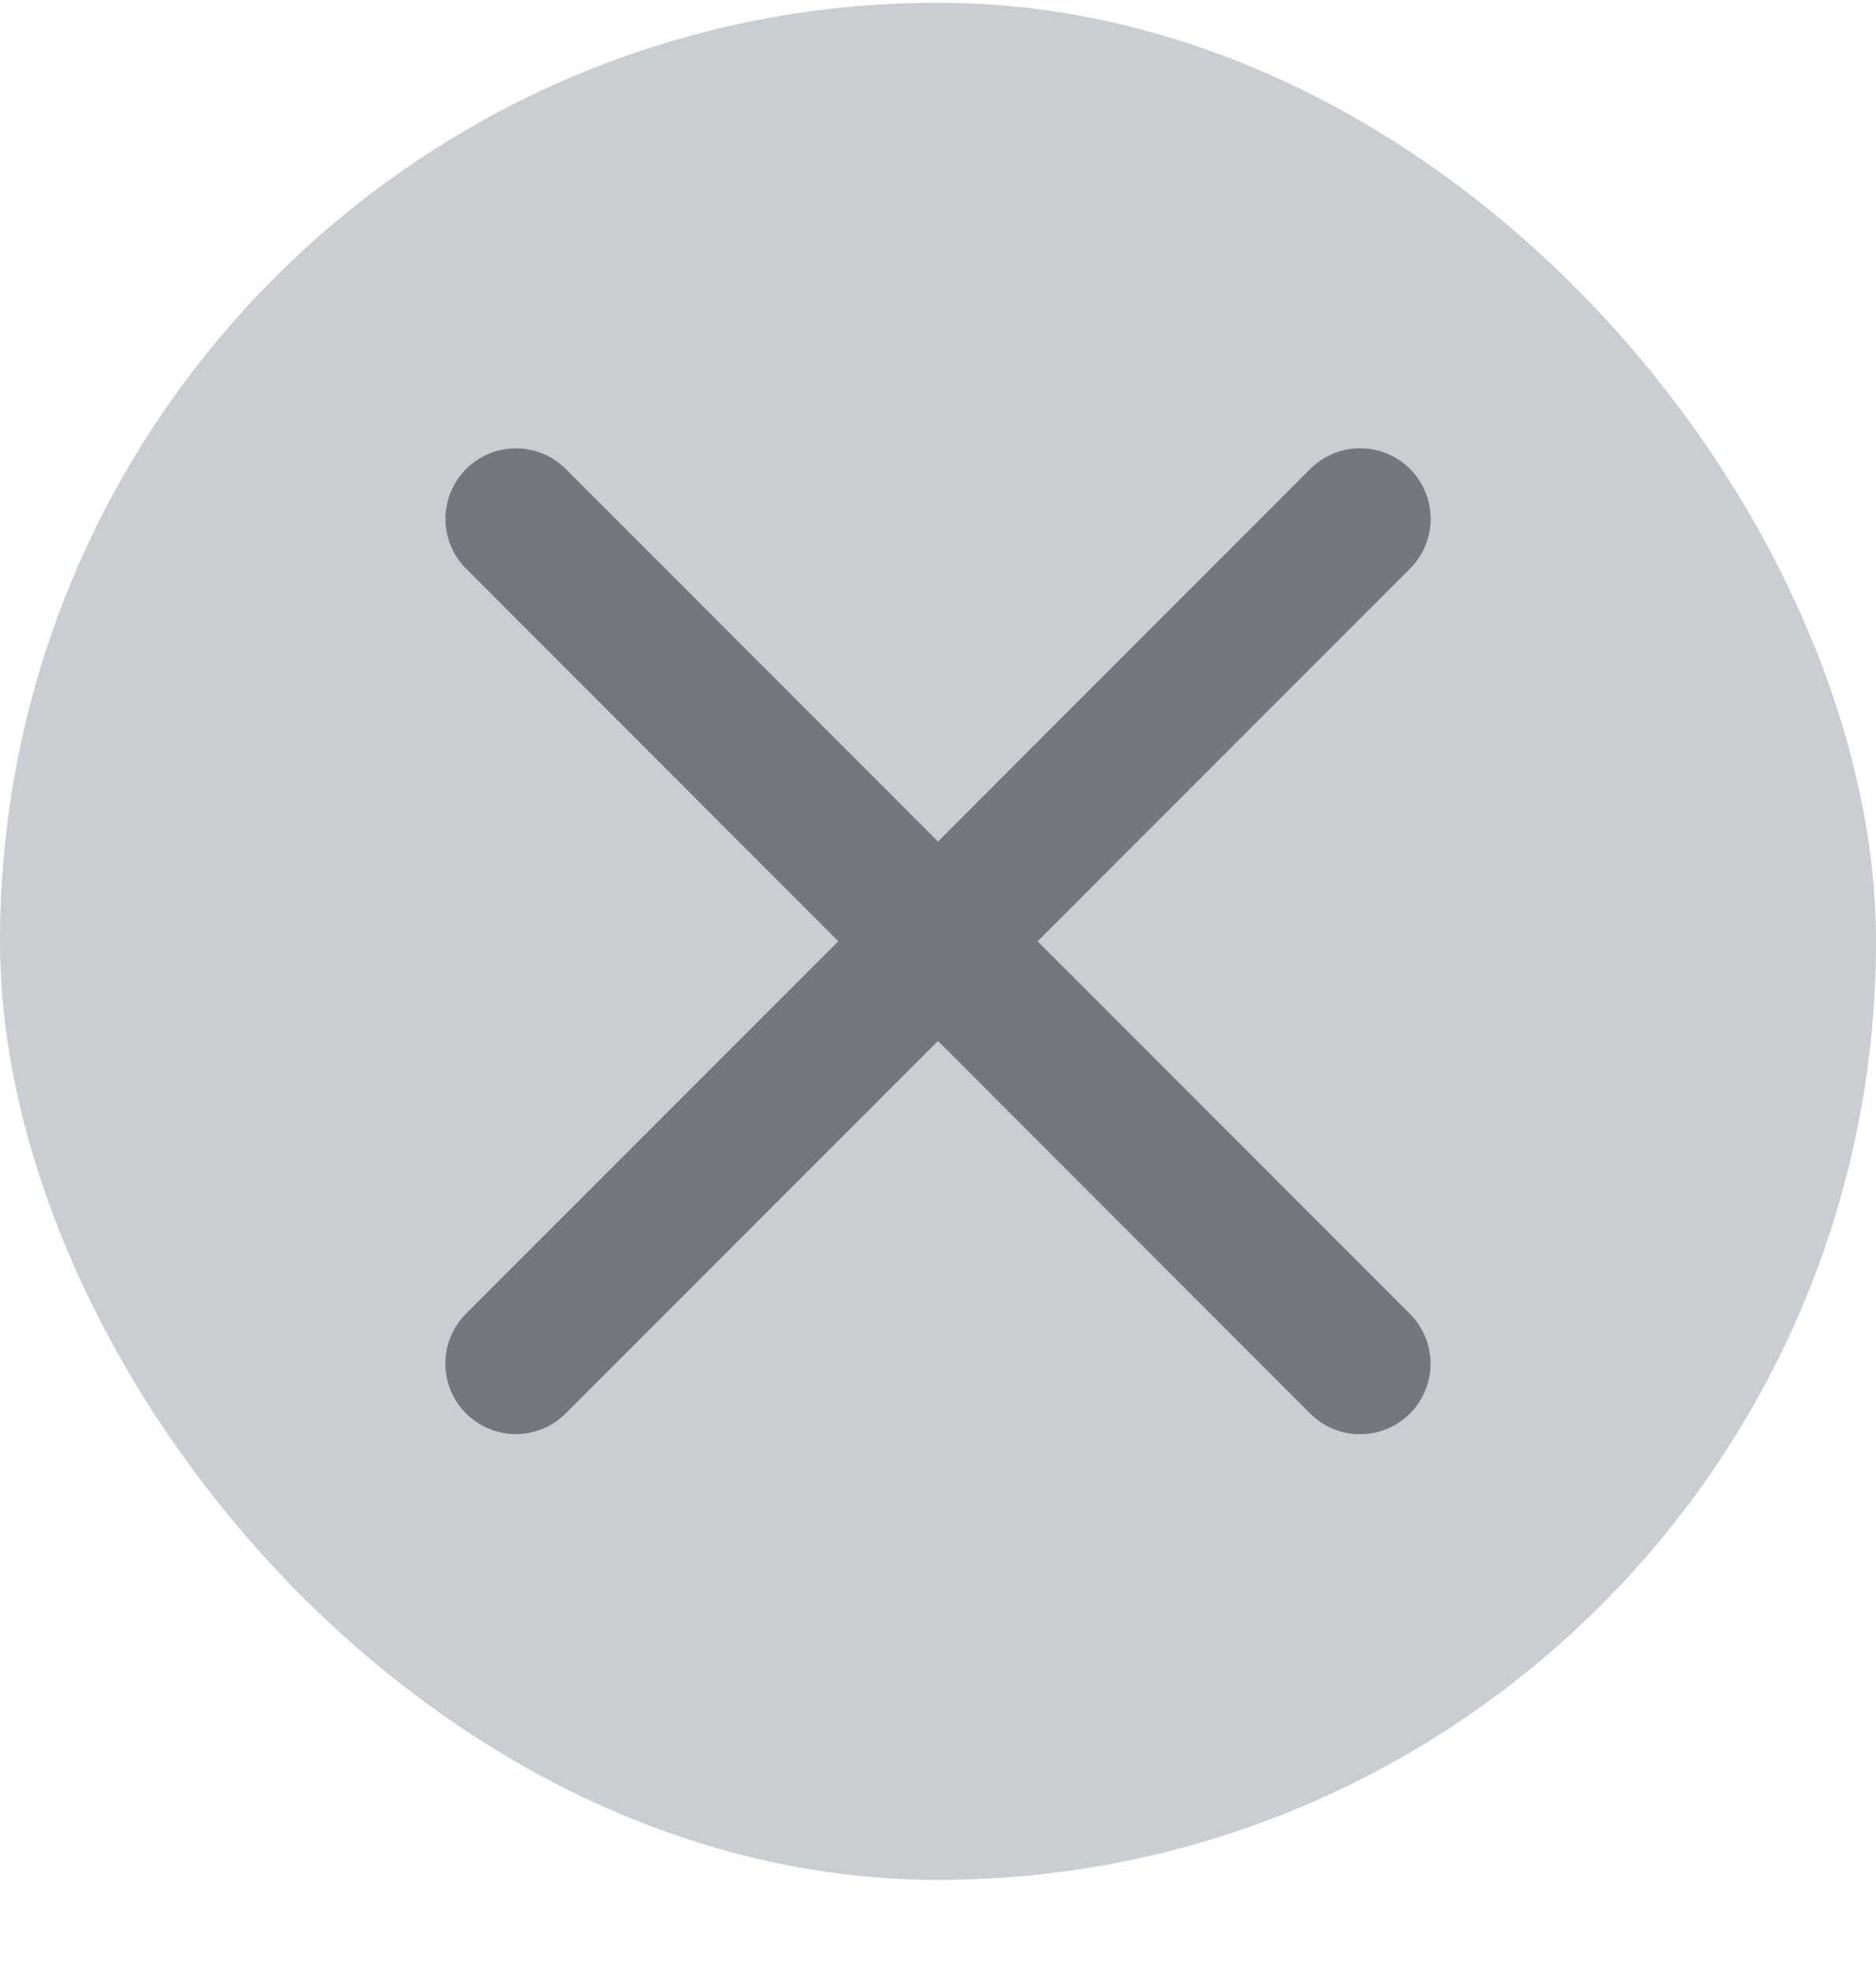 <svg width="20" height="21" viewBox="0 0 20 21" fill="none" xmlns="http://www.w3.org/2000/svg">
<rect y="0.029" width="20" height="20" rx="10" fill="#CACDD2"/>
<path d="M15.031 13.998C15.171 14.139 15.251 14.33 15.251 14.53C15.251 14.729 15.171 14.92 15.031 15.061C14.89 15.202 14.699 15.281 14.499 15.281C14.3 15.281 14.109 15.202 13.968 15.061L10 11.091L6.031 15.059C5.89 15.2 5.699 15.28 5.499 15.28C5.3 15.28 5.109 15.2 4.968 15.059C4.827 14.919 4.748 14.727 4.748 14.528C4.748 14.329 4.827 14.138 4.968 13.997L8.937 10.029L4.969 6.059C4.828 5.919 4.749 5.727 4.749 5.528C4.749 5.329 4.828 5.138 4.969 4.997C5.11 4.856 5.301 4.777 5.501 4.777C5.7 4.777 5.891 4.856 6.032 4.997L10 8.966L13.969 4.996C14.11 4.855 14.301 4.776 14.501 4.776C14.7 4.776 14.891 4.855 15.032 4.996C15.173 5.137 15.252 5.328 15.252 5.528C15.252 5.727 15.173 5.918 15.032 6.059L11.062 10.029L15.031 13.998Z" fill="#73787E"/>
</svg>
